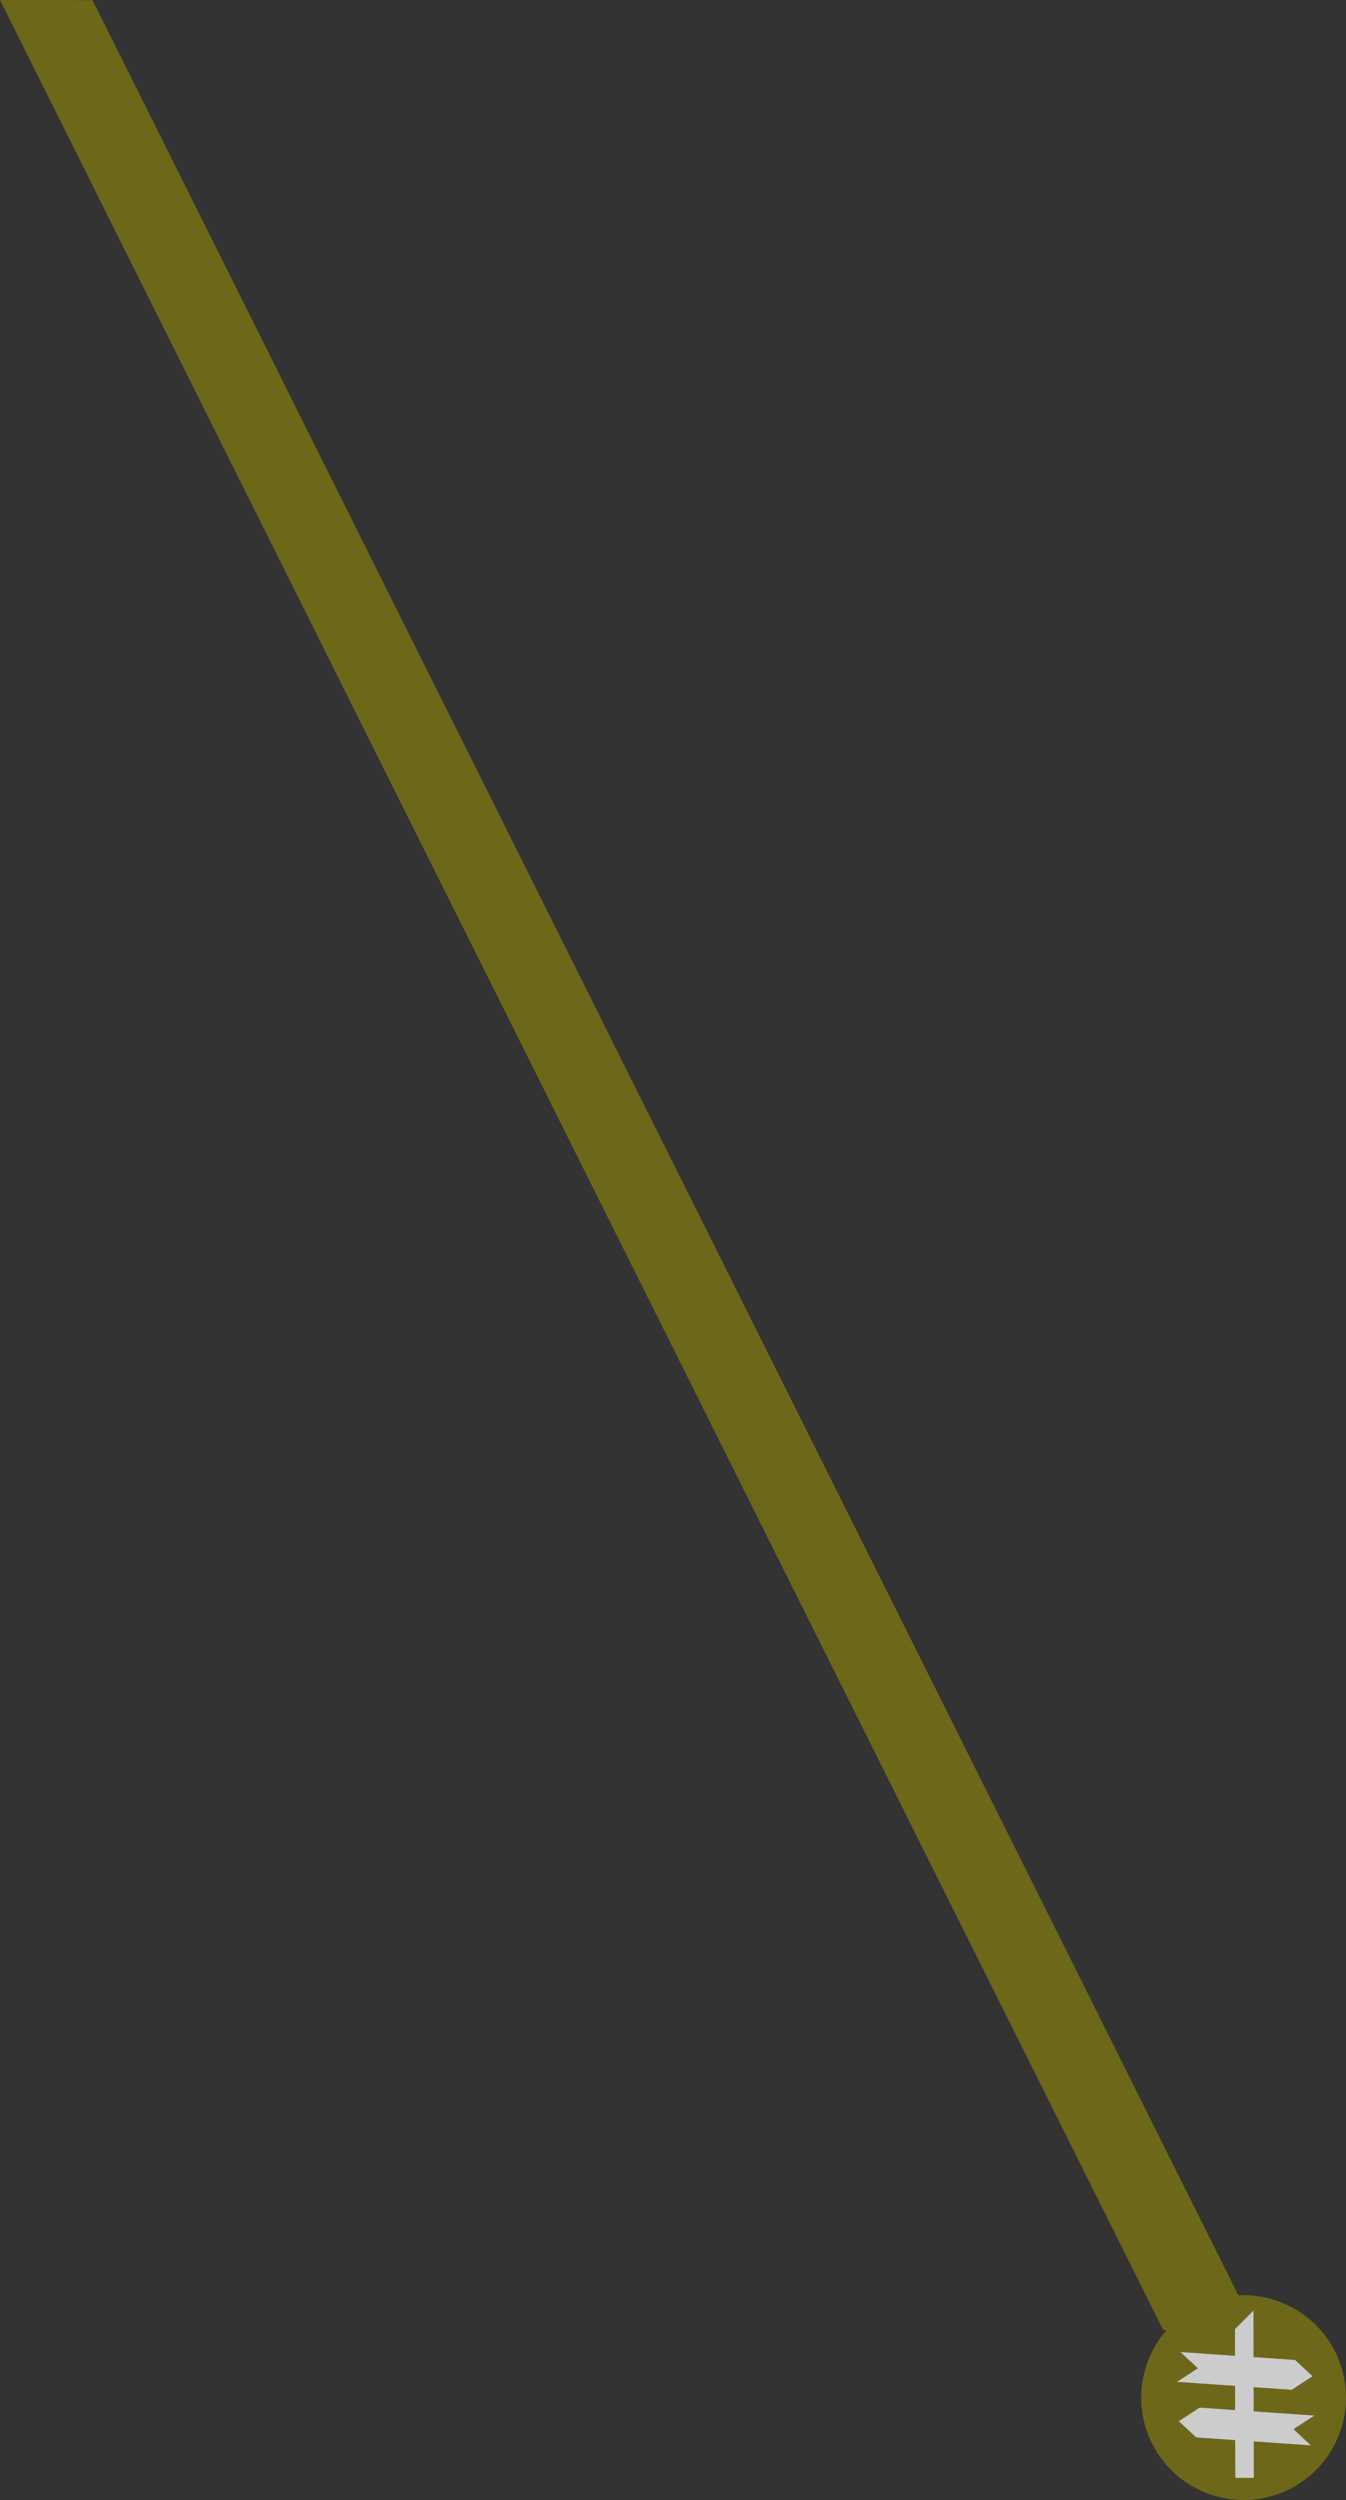 <?xml version="1.0" encoding="utf-8"?>
<!-- Generator: Adobe Illustrator 16.0.0, SVG Export Plug-In . SVG Version: 6.00 Build 0)  -->
<!DOCTYPE svg PUBLIC "-//W3C//DTD SVG 1.1//EN" "http://www.w3.org/Graphics/SVG/1.1/DTD/svg11.dtd">
<svg version="1.1" id="Layer_1" xmlns="http://www.w3.org/2000/svg" xmlns:xlink="http://www.w3.org/1999/xlink" x="0px" y="0px"
	 width="229.458px" height="426.068px" viewBox="-200.641 -393.758 229.458 426.068"
	 enable-background="new -200.641 -393.758 229.458 426.068" xml:space="preserve">
<rect x="-200.641" y="-393.758" width="229.458" height="426.068" fill="#333333" stroke="none"/>
<g id="VIENNA">
	<g>
		<g opacity="0.5">
			<g>
				<path fill="#A79C00" d="M26.808,6.729c-3.268-6.215-9.755-9.638-16.335-9.308L-184.87-393.732l-15.771-0.026L-2.339,3.321h0.596
					c-4.642,5.273-5.812,13.065-2.346,19.656c4.487,8.53,15.04,11.812,23.572,7.322C28.017,25.815,31.294,15.262,26.808,6.729z
					 M22.838,22.996l-9.743-0.677l0.014,6.207L9.94,28.533l-0.013-6.437l-6.649-0.462l-2.969-2.771l3.557-2.315l6.053,0.421
					L9.91,12.851L0,12.165l3.555-2.318L0.587,7.079l9.309,0.646L9.888,3.177L13.05,0l0.016,7.944l7.084,0.492l2.969,2.771
					l-3.555,2.317l-6.486-0.451l0.008,4.117l10.34,0.719l-3.554,2.318L22.838,22.996z"/>
			</g>
		</g>
		<g opacity="0.75">
			<g>
				<polygon fill="#FFFFFF" points="19.871,20.228 23.424,17.909 13.084,17.19 13.077,13.073 19.563,13.524 23.118,11.207 
					20.149,8.437 13.065,7.944 13.05,0 9.888,3.177 9.896,7.725 0.587,7.079 3.555,9.847 0,12.165 9.907,12.853 9.915,16.972 
					3.862,16.551 0.306,18.866 3.275,21.637 9.925,22.099 9.938,28.533 13.106,28.526 13.095,22.319 22.838,22.996 				"/>
			</g>
		</g>
	</g>
</g>
</svg>
